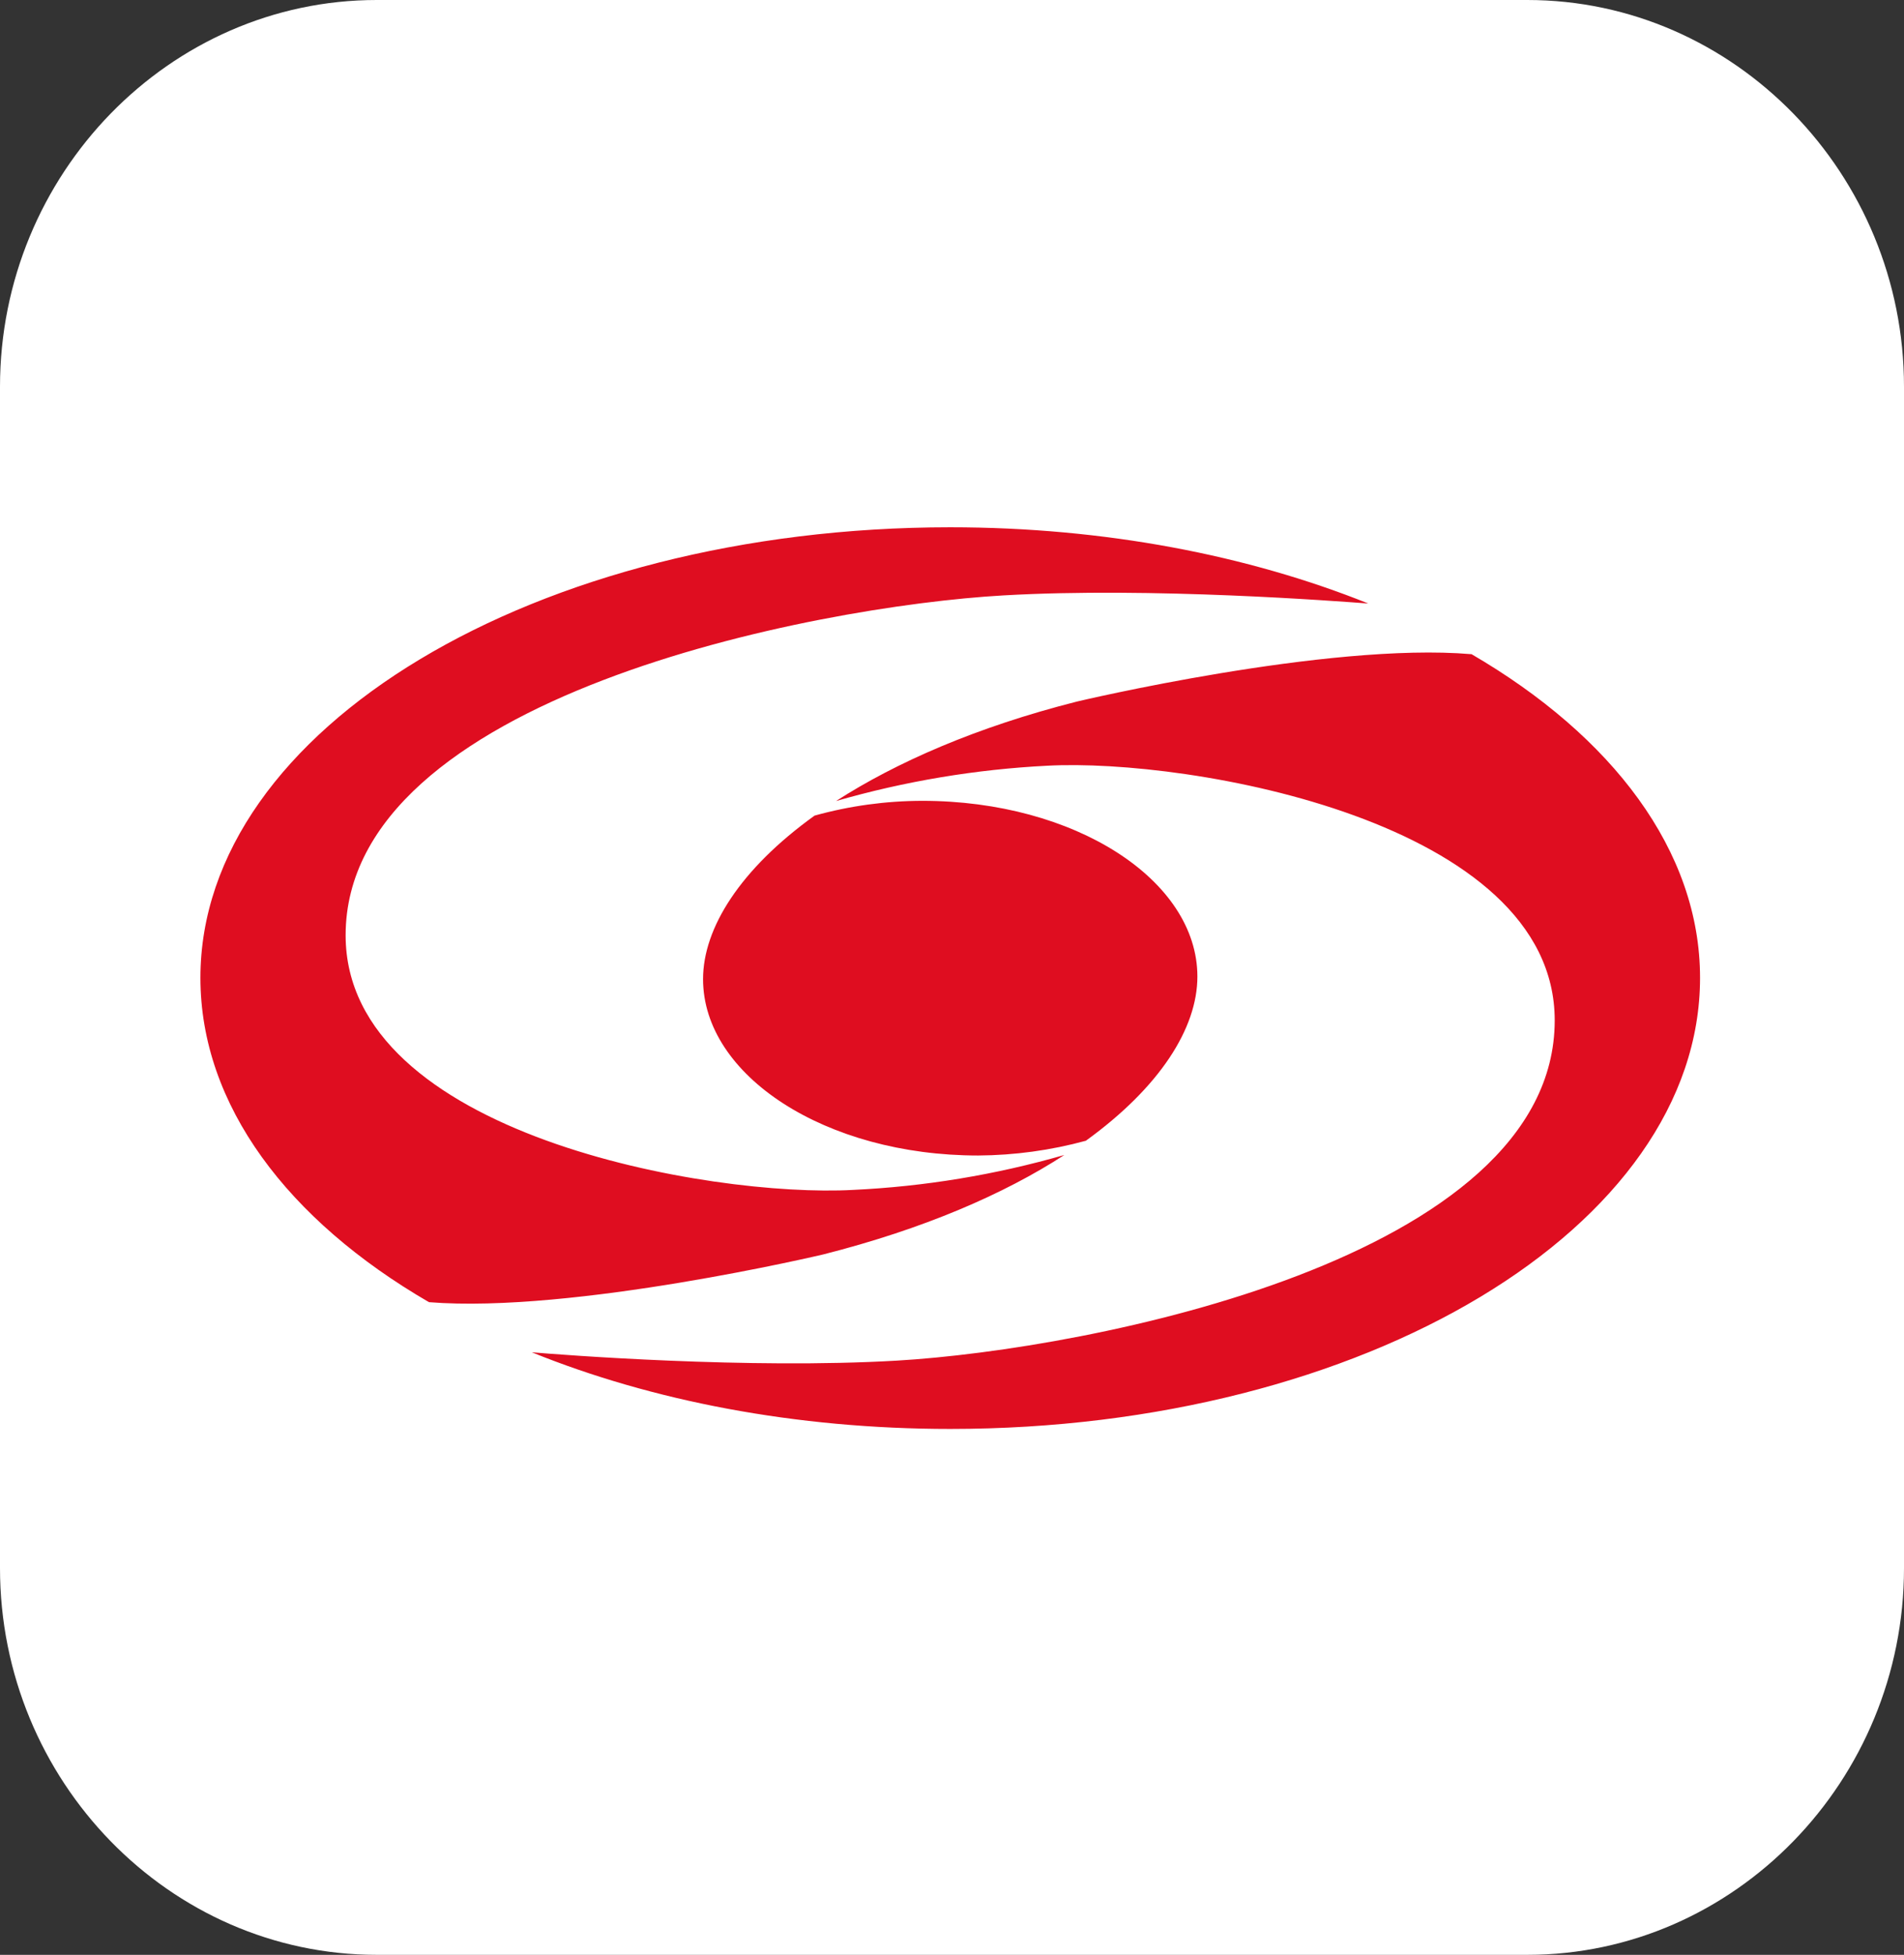 <?xml version="1.0" encoding="UTF-8"?>
<svg width="76px" height="78px" viewBox="0 0 76 78" version="1.1" xmlns="http://www.w3.org/2000/svg" xmlns:xlink="http://www.w3.org/1999/xlink">
    <rect x="0" y="0" width="76" height="78" fill="#333333" stroke="none"/>
    <title>1.1.5</title>
    <g id="Page-2" stroke="none" stroke-width="1" fill="none" fill-rule="evenodd">
        <g id="1.1.5">
            <path d="M15.035,78 C6.766,78 -7.10542736e-15,71.056 -7.10542736e-15,62.569 L-7.10542736e-15,15.431 C-7.10542736e-15,6.944 6.766,0 15.035,0 L60.965,0 C69.234,0 76,6.944 76,15.431 L76,62.569 C76,71.056 69.234,78 60.965,78 L15.035,78 Z" id="Fill-1-Copy-5" fill="#FFFFFF"></path>
            <g id="Recurso-1" transform="translate(8, 21)">
                <path d="M0.013,18 C0.013,8.061 13.422,0 29.955,0 C46.487,0 59.909,8.061 59.909,18 C59.909,27.918 46.5,35.979 29.955,35.979 C13.409,35.979 0.013,27.923 0.013,18" id="Path" fill="#FFFFFF"></path>
                <path d="M24.516,11.543 C25.916,11.154 27.363,10.956 28.816,10.954 C34.907,10.954 39.795,14.113 39.795,17.966 C39.795,20.025 38.298,22.38 35.343,24.517 C33.942,24.899 32.497,25.097 31.044,25.106 C24.952,25.106 20.063,21.919 20.063,18.068 C20.063,16.022 21.559,13.667 24.516,11.543 M50.724,5.094 C56.353,8.368 59.859,12.95 59.859,18.016 C59.859,27.96 46.461,36.016 29.93,36.016 C23.749,36.016 18.003,34.891 13.228,32.958 C14.429,33.06 21.864,33.637 27.803,33.29 C35.424,32.843 54.058,29.236 54.058,19.714 C54.058,11.768 39.464,9.246 33.804,9.553 C30.949,9.698 28.119,10.171 25.372,10.962 C27.778,9.414 30.989,8.006 34.983,6.994 C34.983,6.994 44.987,4.615 50.723,5.102 M0,18.016 C0,8.087 13.398,0.039 29.93,0.039 C36.109,0.039 41.838,1.164 46.617,3.081 C45.412,2.992 37.978,2.416 32.055,2.757 C24.433,3.191 5.796,6.825 5.796,16.32 C5.796,24.292 20.39,26.788 26.038,26.479 C28.898,26.345 31.733,25.877 34.484,25.085 C32.079,26.646 28.855,28.041 24.861,29.053 C24.861,29.053 14.867,31.419 9.123,30.958 C3.493,27.691 0,23.097 0,18.016" id="Shape" fill="#DF0D20" fill-rule="nonzero"></path>
            </g>
        </g>
    </g>
</svg>